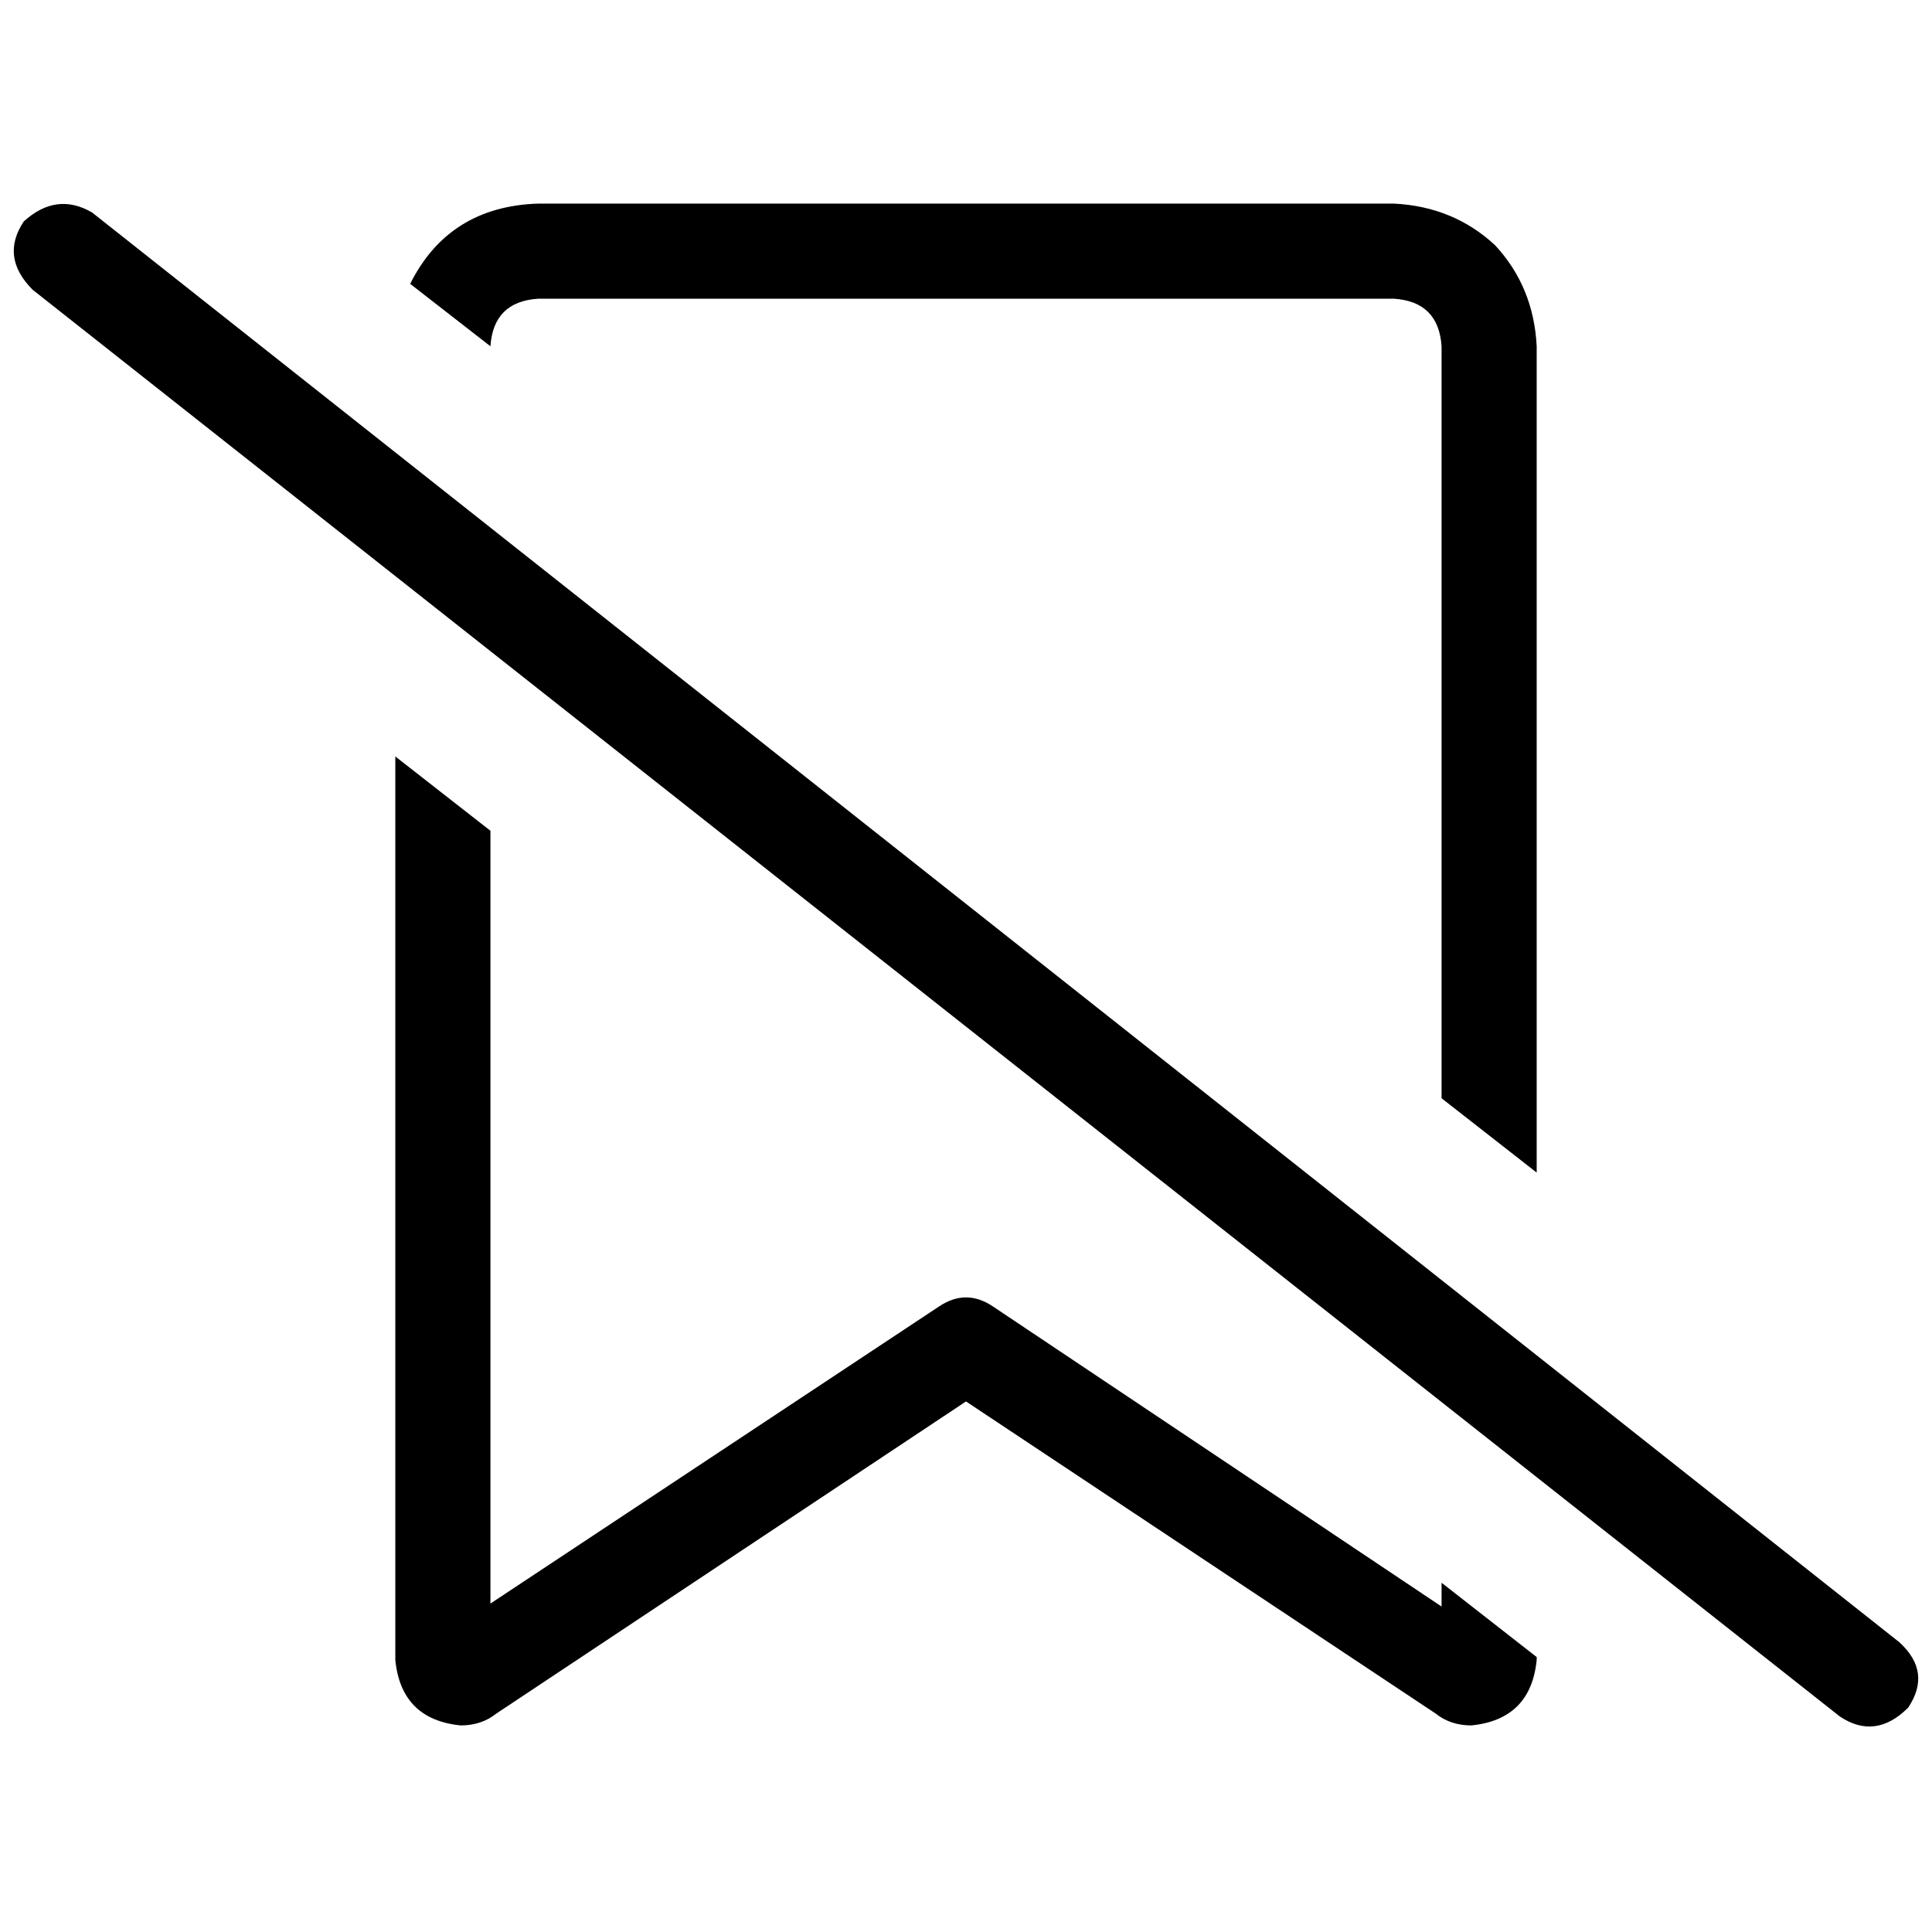<svg xmlns="http://www.w3.org/2000/svg" viewBox="0 0 512 512">
  <path d="M 407.237 91.766 Q 406.449 76.012 396.209 64.985 L 396.209 64.985 Q 385.182 54.745 369.428 53.957 L 142.572 53.957 Q 118.942 54.745 108.702 75.225 L 129.969 91.766 L 129.969 91.766 Q 130.757 79.951 142.572 79.163 L 369.428 79.163 Q 381.243 79.951 382.031 91.766 L 382.031 291.052 L 407.237 310.745 L 407.237 91.766 L 407.237 91.766 Z M 129.969 424.96 L 129.969 220.16 L 104.763 200.468 L 104.763 439.926 Q 106.338 455.68 122.092 457.255 Q 127.606 457.255 131.545 454.105 L 256 371.397 L 380.455 454.105 Q 384.394 457.255 389.908 457.255 Q 405.662 455.68 407.237 439.926 L 407.237 439.138 L 382.031 419.446 L 382.031 425.748 L 263.089 346.191 Q 256 341.465 248.911 346.191 L 129.969 424.96 L 129.969 424.96 Z M 24.418 56.32 Q 14.966 50.806 6.302 58.683 Q 0 68.135 8.665 76.8 L 487.582 454.892 Q 497.034 461.194 505.698 452.529 Q 512 443.077 503.335 435.2 L 24.418 56.32 L 24.418 56.32 Z" />
</svg>
